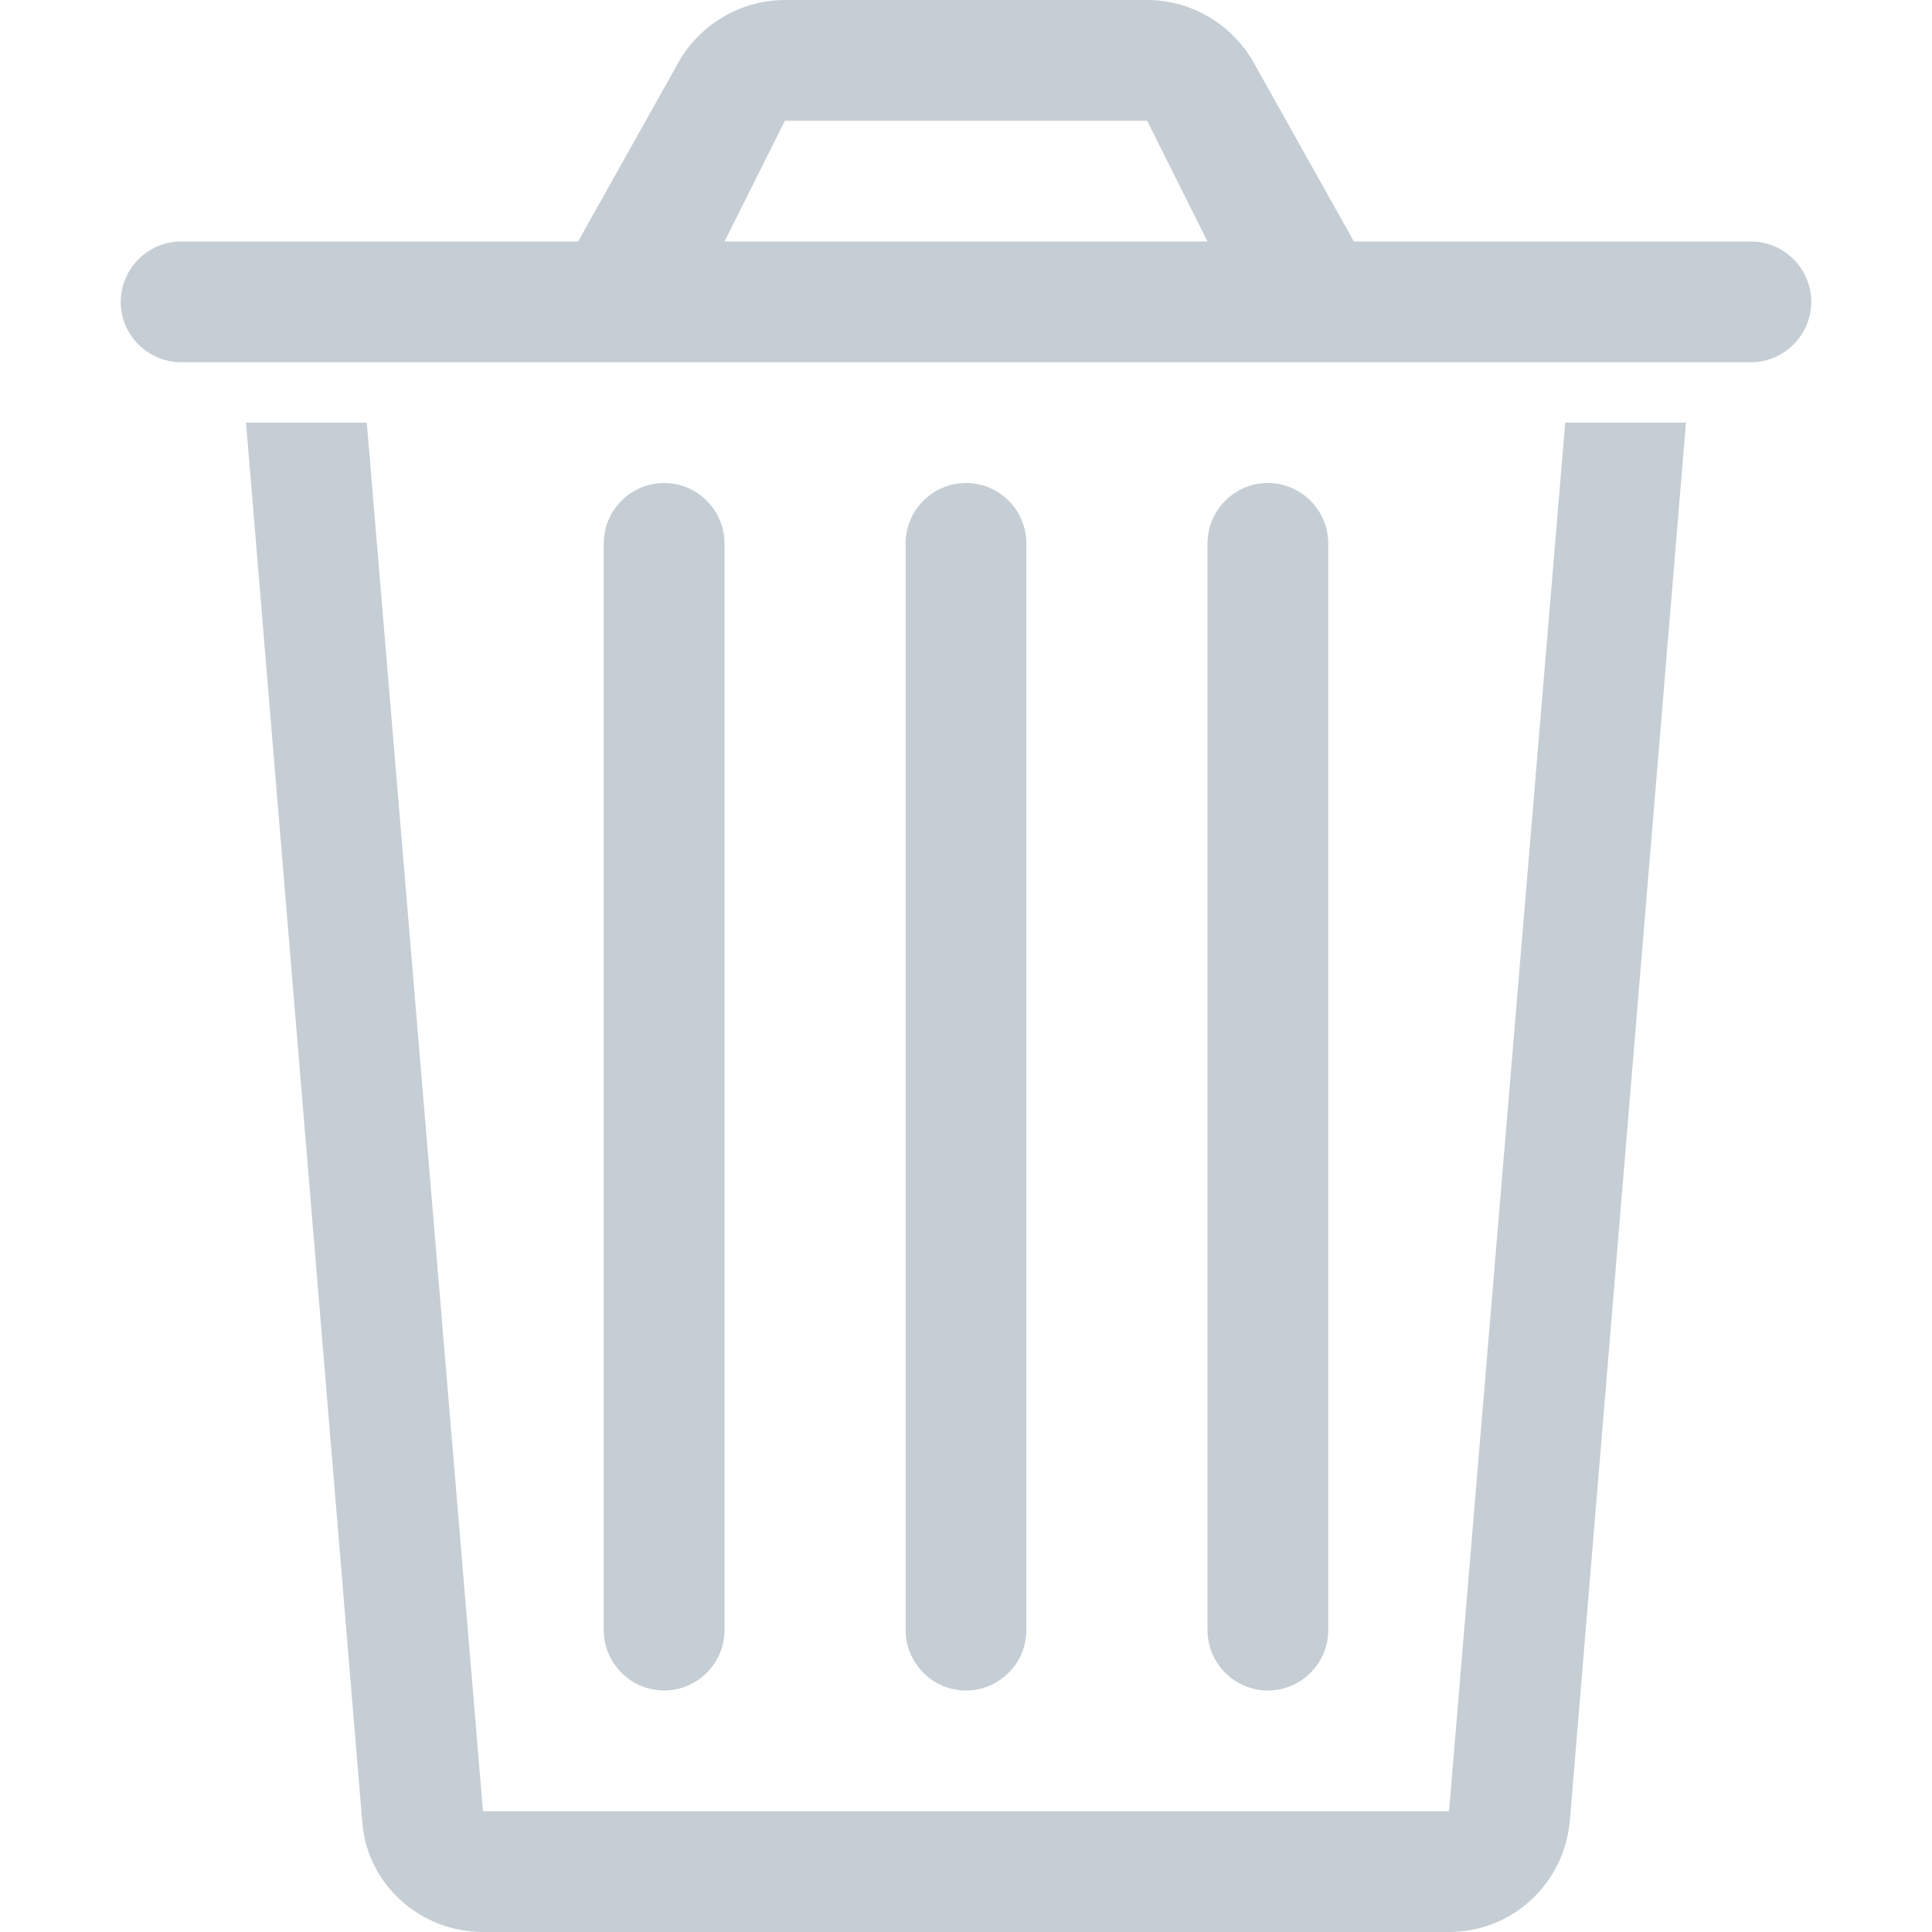 <svg xmlns="http://www.w3.org/2000/svg" width="32" height="32" viewBox="0 0 32 32"><path fill="#c5ced4" d="M29 4h-6.575L20.8 1.1C20.45.425 19.75 0 19 0h-6c-.75 0-1.45.425-1.8 1.1L9.575 4H3c-.55 0-1 .45-1 1s.45 1 1 1h26c.55 0 1-.45 1-1s-.45-1-1-1zM12 4l1-2h6l1 2h-8zM24 30H8L6.075 7h-2L6 30.175C6.075 31.2 6.95 32 8 32h16c1.05 0 1.9-.8 2-1.825L27.925 7h-2L24 30z"/><path fill="#c5ced4" d="M12 27V9c0-.55-.45-1-1-1s-1 .45-1 1v18c0 .55.45 1 1 1s1-.45 1-1zM17 27V9c0-.55-.45-1-1-1s-1 .45-1 1v18c0 .55.45 1 1 1s1-.45 1-1zM22 27V9c0-.55-.45-1-1-1s-1 .45-1 1v18c0 .55.45 1 1 1s1-.45 1-1z"/></svg>